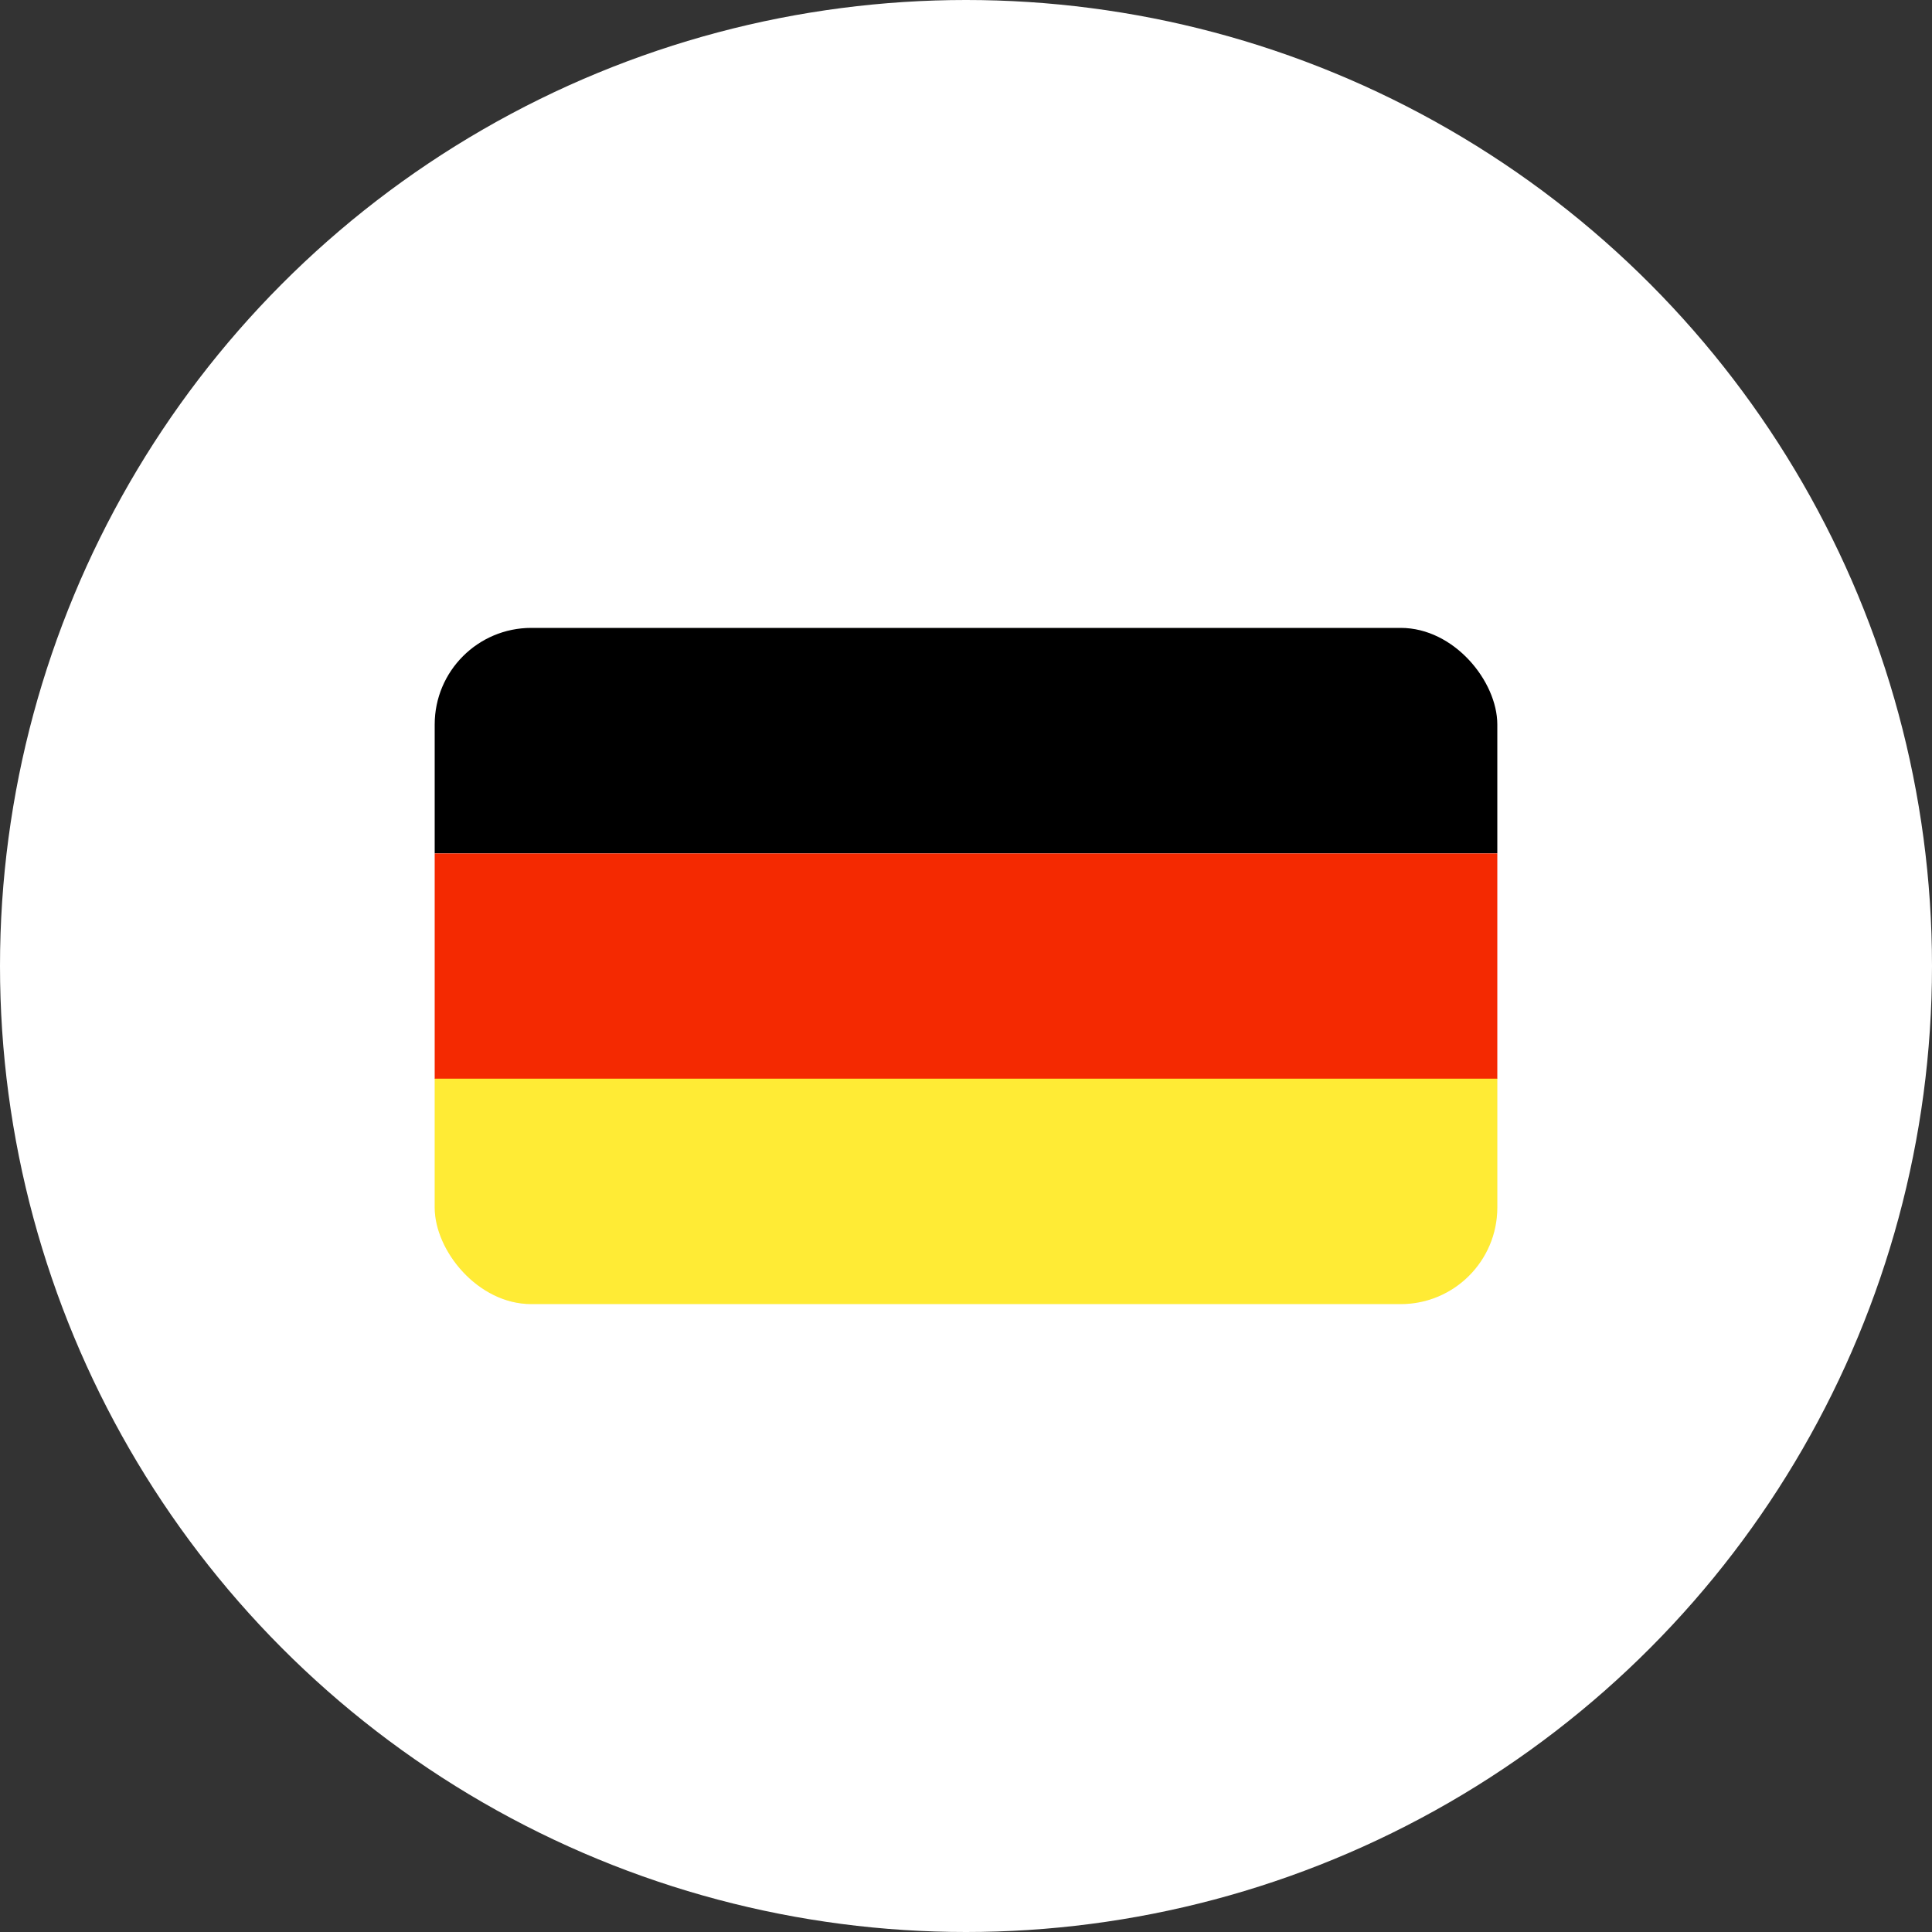<?xml version="1.0" encoding="UTF-8"?> <svg xmlns="http://www.w3.org/2000/svg" width="40" height="40" viewBox="0 0 40 40" fill="none"><rect x="0" y="0" width="40" height="40" fill="#333333" stroke="none"/><circle cx="20" cy="20" r="20" fill="white"></circle><g clip-path="url(#clip0_2759_1191)"><rect x="9" y="13" width="22" height="14" rx="2" fill="#F2F3F7"></rect><path d="M31 13H9V17.667H31V13Z" fill="black"></path><path d="M31 17.669H9V22.336H31V17.669Z" fill="#F42901"></path><path d="M31 22.333H9V26.999H31V22.333Z" fill="#FFEB35"></path></g><defs><clipPath id="clip0_2759_1191"><rect x="9" y="13" width="22" height="14" rx="2" fill="white"></rect></clipPath></defs></svg> 